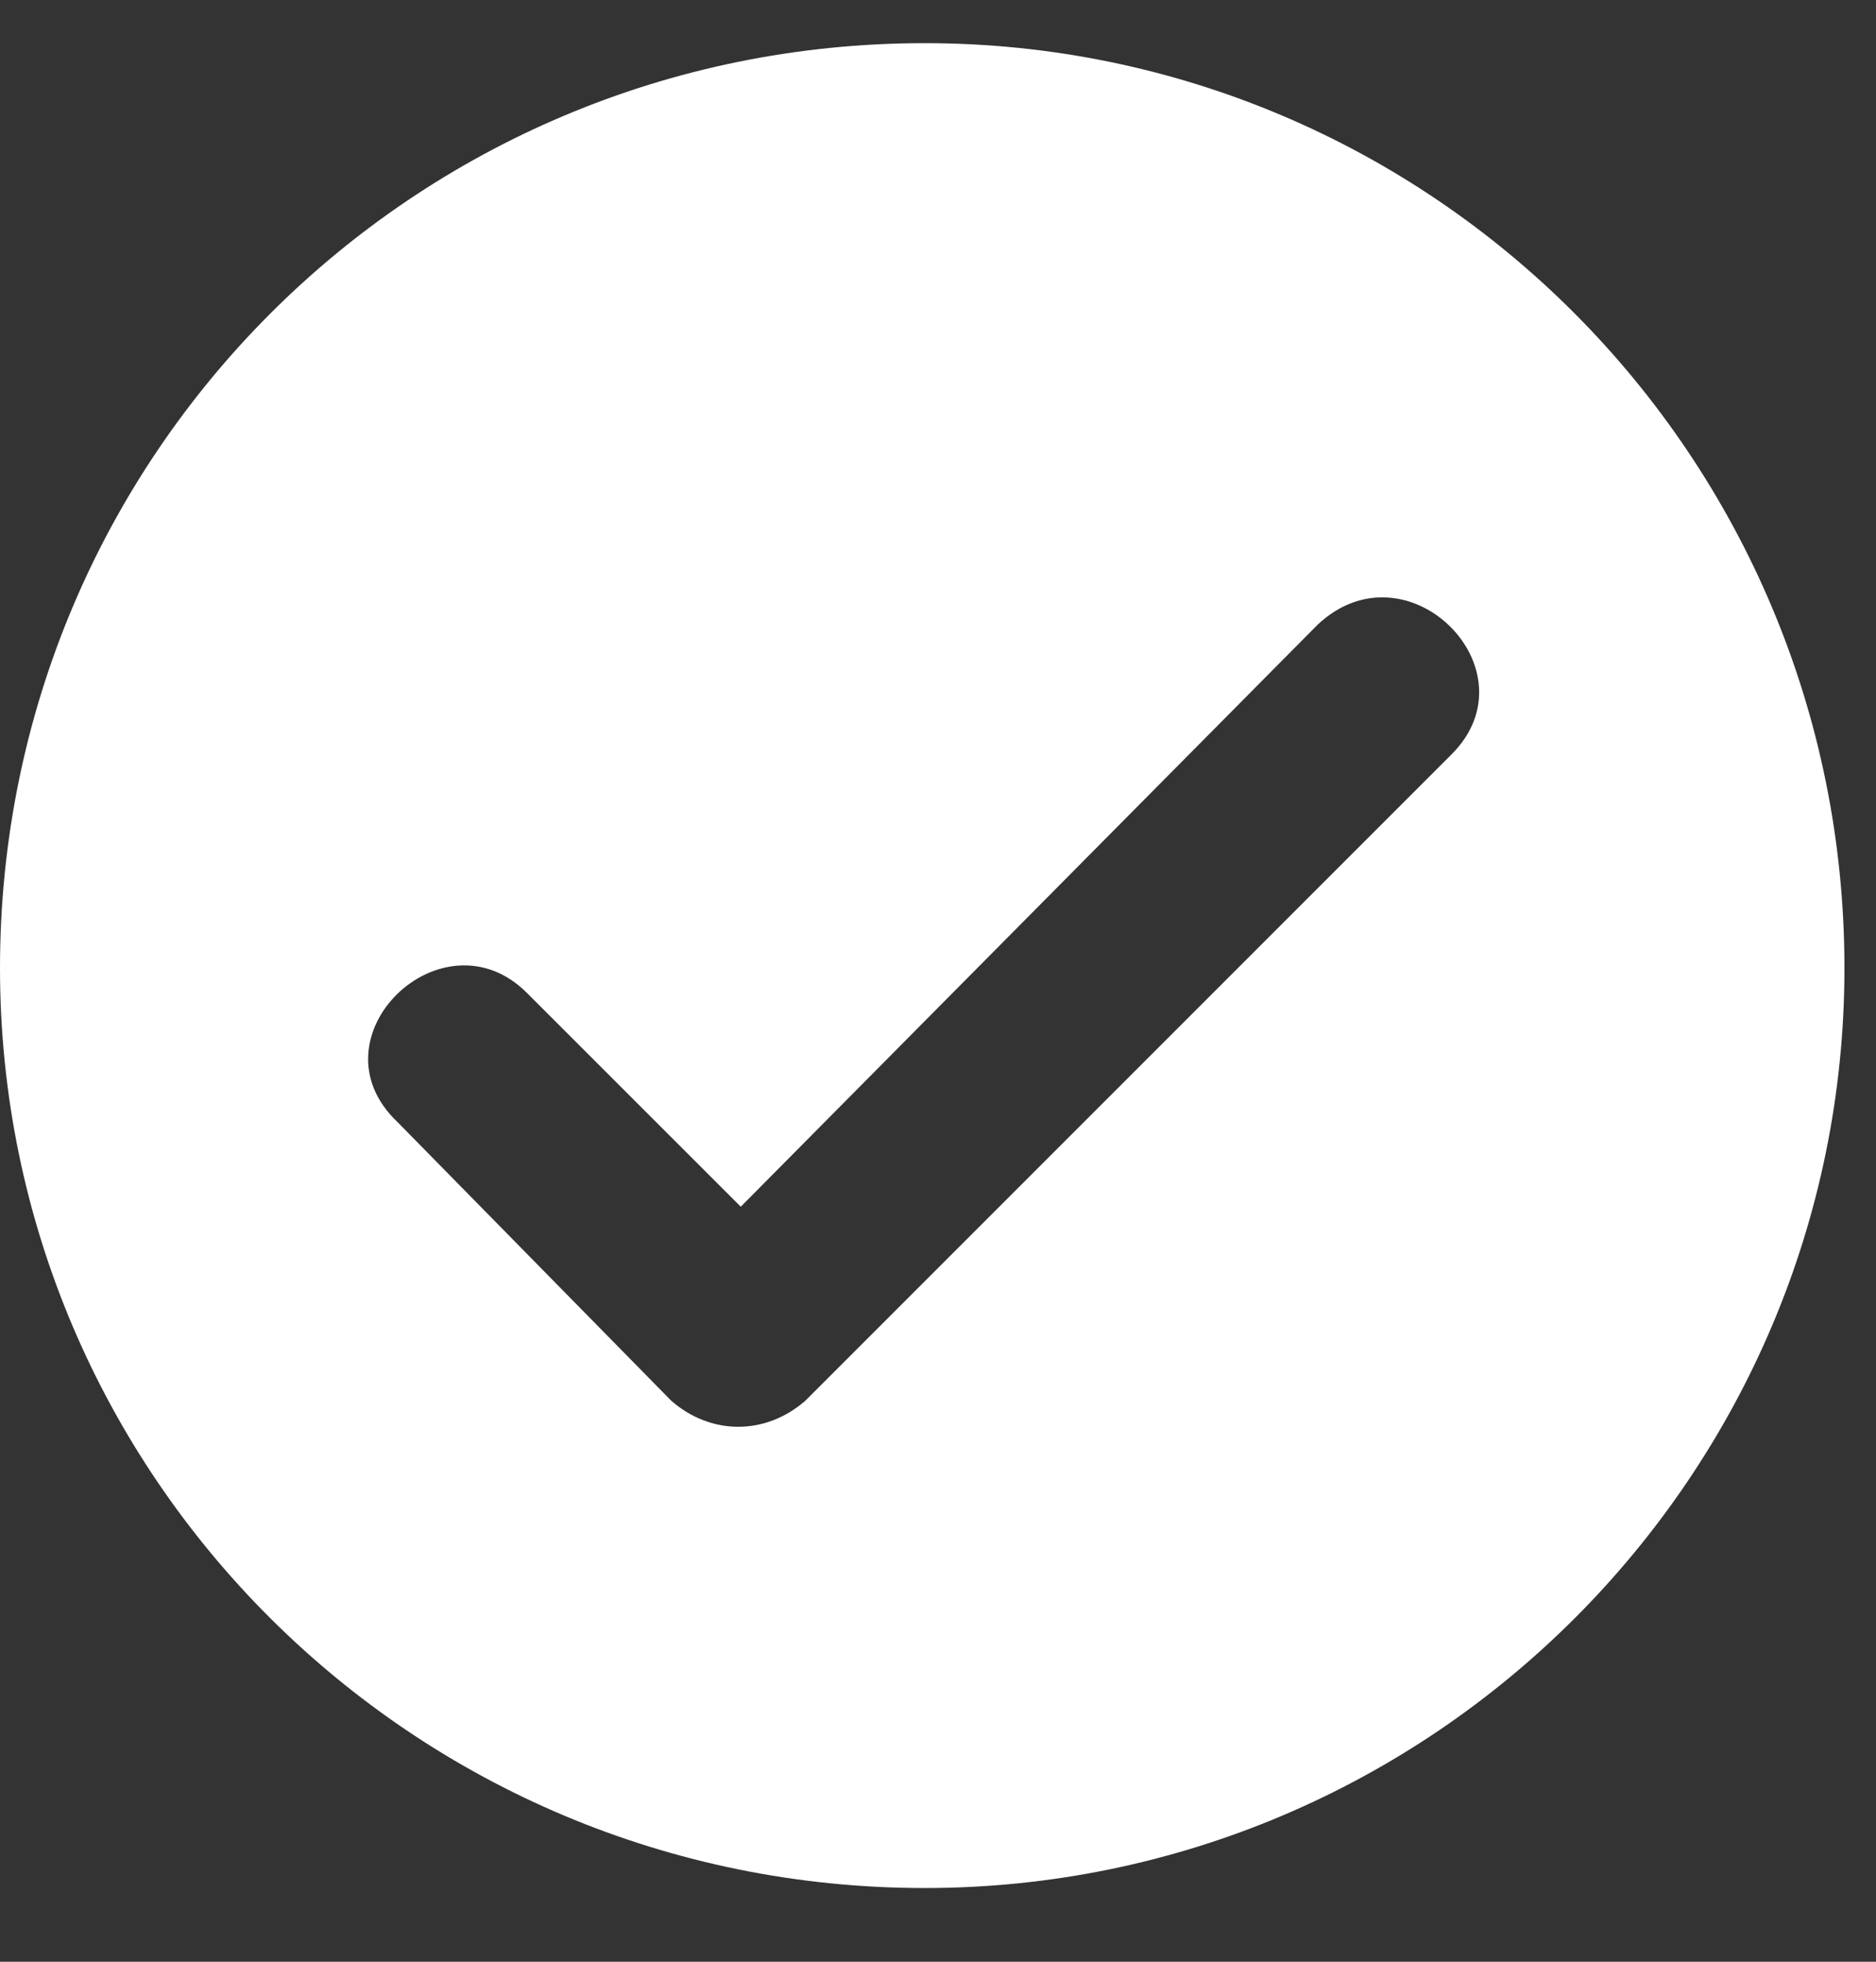<svg 
 xmlns="http://www.w3.org/2000/svg"
 xmlns:xlink="http://www.w3.org/1999/xlink"
 width="22px" height="23px">
<rect width="100%" height="100%" fill="#333333" stroke="none"/>
<path fill-rule="evenodd"  fill="rgb(255, 255, 255)"
 d="M10.844,0.506 C4.839,0.506 -0.000,5.345 -0.000,11.350 C-0.000,17.296 4.839,22.136 10.844,22.136 C16.791,22.136 21.630,17.296 21.630,11.350 C21.630,5.345 16.791,0.506 10.844,0.506 ZM17.024,8.843 L9.445,16.422 C8.978,16.830 8.337,16.830 7.871,16.422 L4.664,13.158 C3.614,12.166 5.189,10.650 6.180,11.642 L8.687,14.148 L15.450,7.326 C16.499,6.336 18.015,7.852 17.024,8.843 L17.024,8.843 Z"/>
</svg>